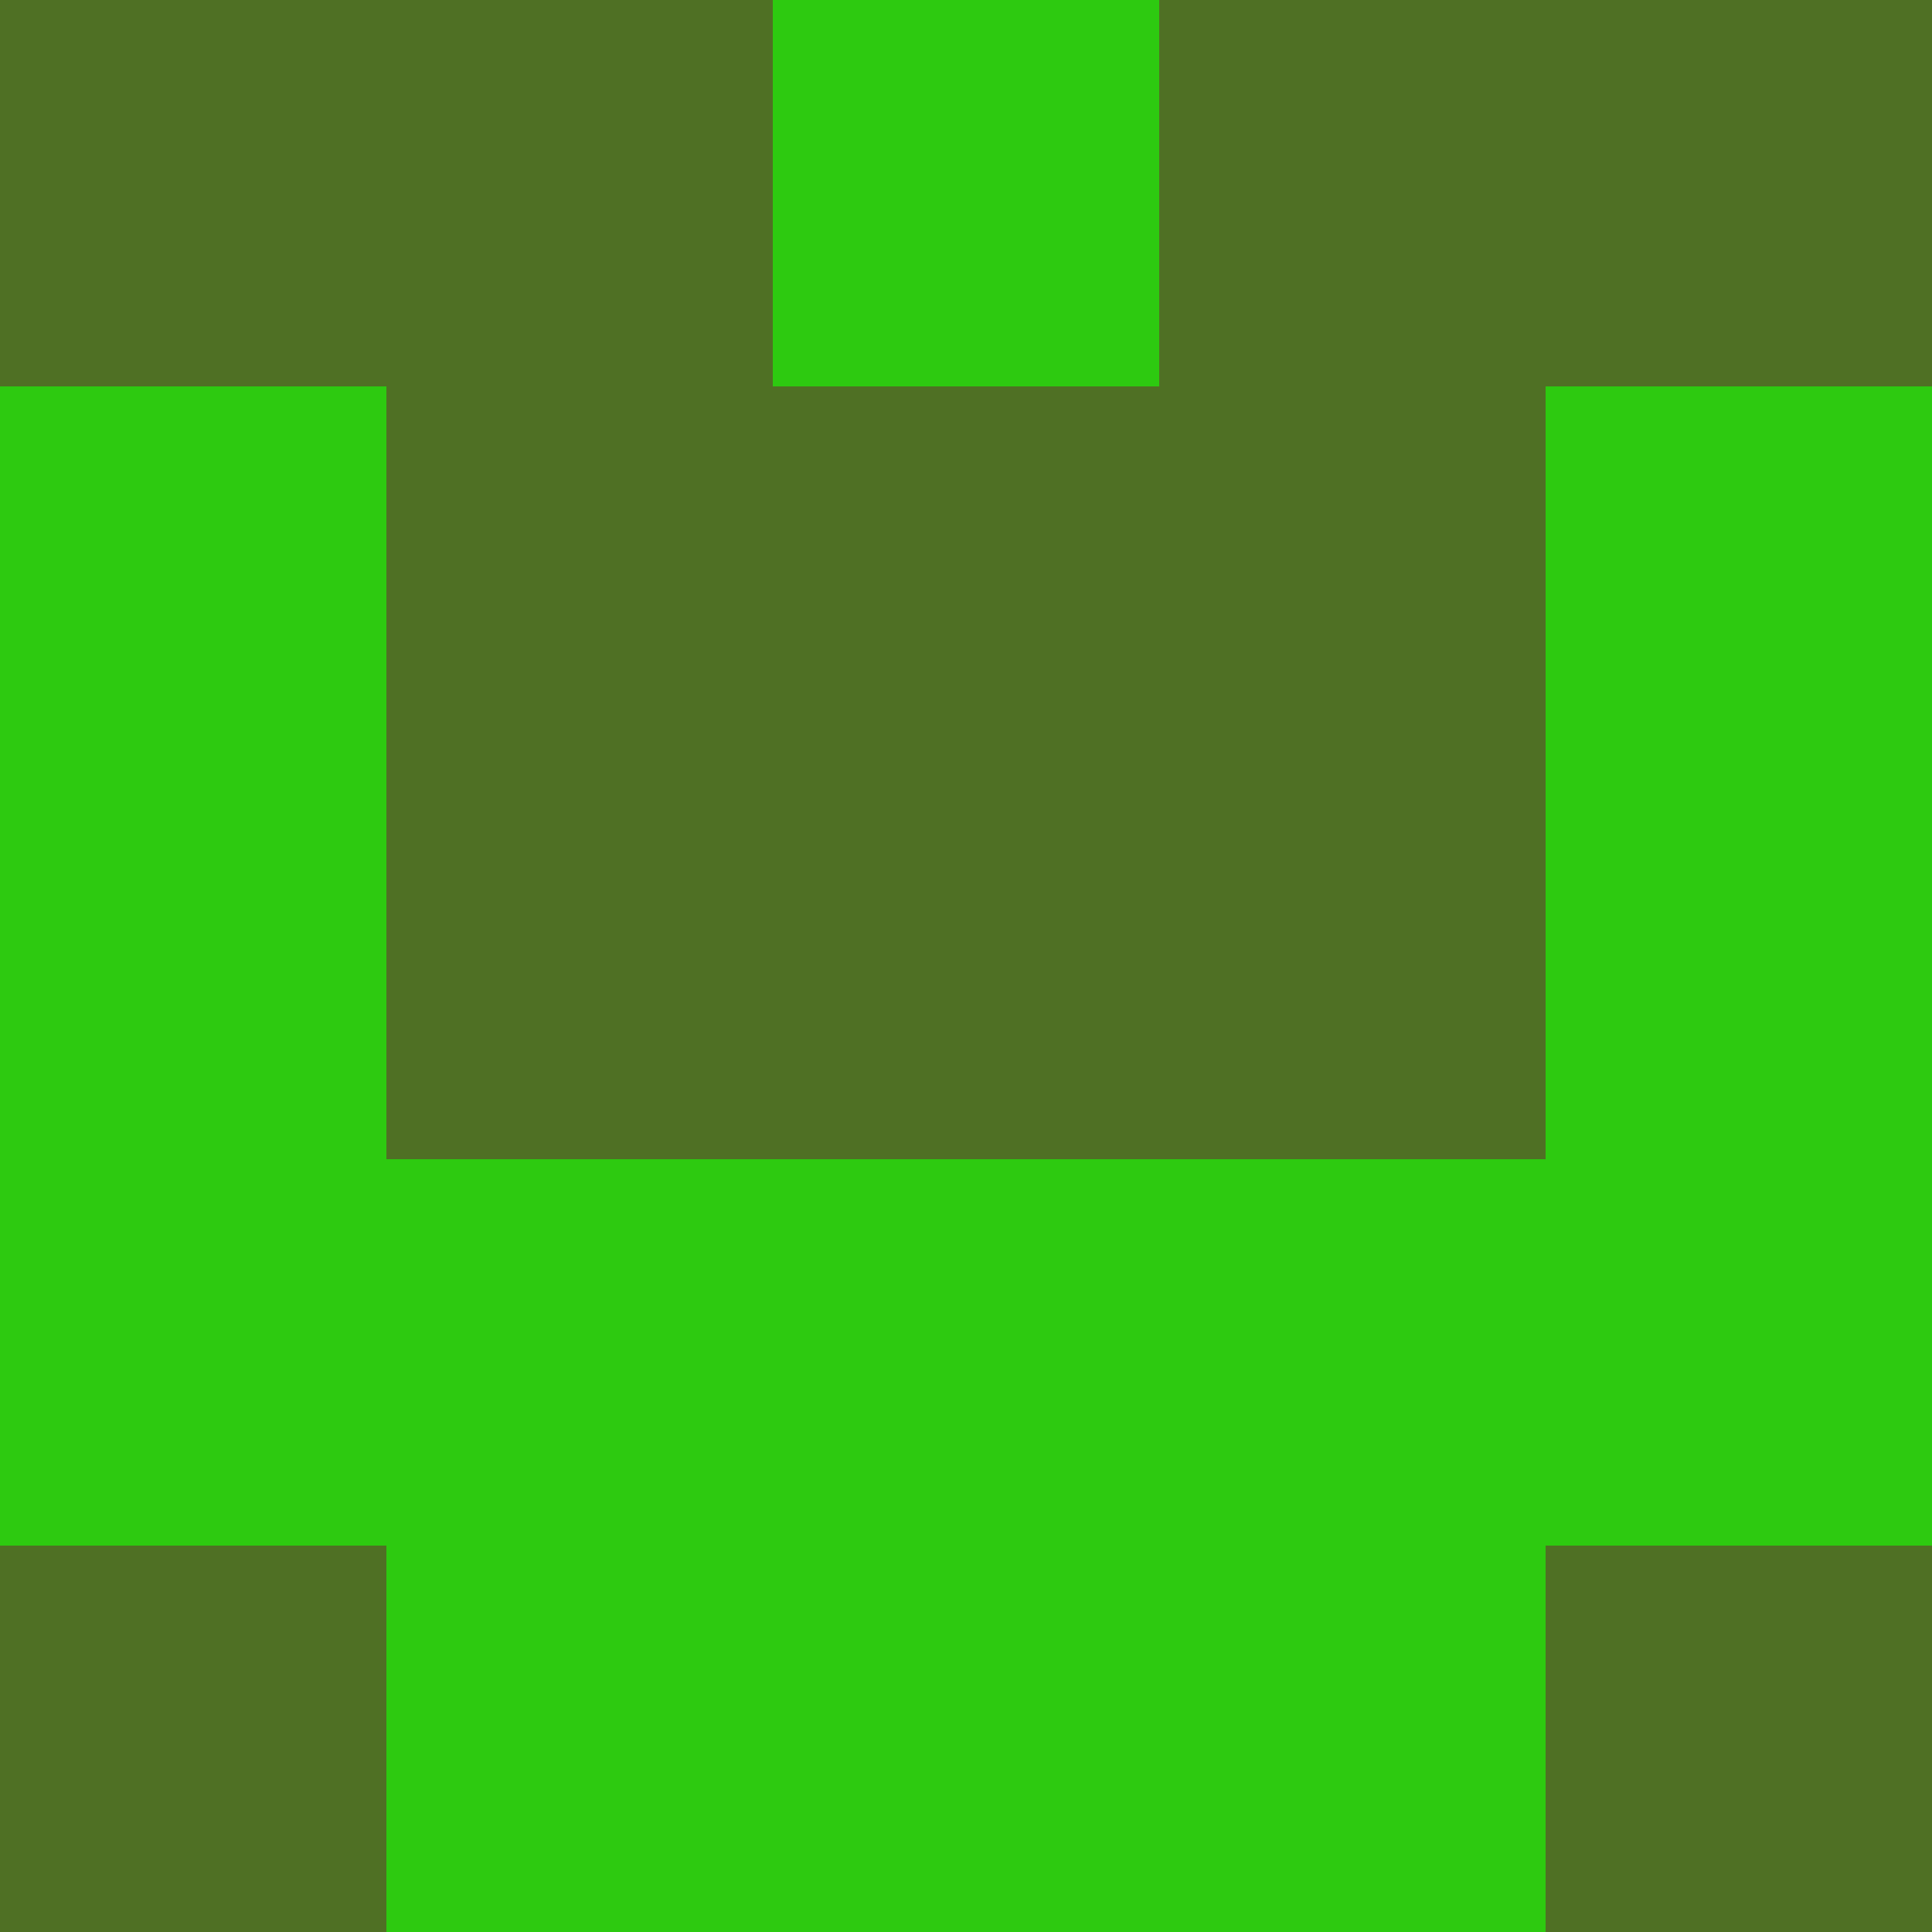 <?xml version="1.0" encoding="utf-8"?>
<!DOCTYPE svg PUBLIC "-//W3C//DTD SVG 20010904//EN"
        "http://www.w3.org/TR/2001/REC-SVG-20010904/DTD/svg10.dtd">

<svg width="400" height="400" viewBox="0 0 5 5"
    xmlns="http://www.w3.org/2000/svg"
    xmlns:xlink="http://www.w3.org/1999/xlink">
            <rect x="0" y="0" width="1" height="1" fill="#4F7024" />
        <rect x="0" y="1" width="1" height="1" fill="#2DCA10" />
        <rect x="0" y="2" width="1" height="1" fill="#2DCA10" />
        <rect x="0" y="3" width="1" height="1" fill="#2DCA10" />
        <rect x="0" y="4" width="1" height="1" fill="#4F7024" />
                <rect x="1" y="0" width="1" height="1" fill="#4F7024" />
        <rect x="1" y="1" width="1" height="1" fill="#4F7024" />
        <rect x="1" y="2" width="1" height="1" fill="#4F7024" />
        <rect x="1" y="3" width="1" height="1" fill="#2DCA10" />
        <rect x="1" y="4" width="1" height="1" fill="#2DCA10" />
                <rect x="2" y="0" width="1" height="1" fill="#2DCA10" />
        <rect x="2" y="1" width="1" height="1" fill="#4F7024" />
        <rect x="2" y="2" width="1" height="1" fill="#4F7024" />
        <rect x="2" y="3" width="1" height="1" fill="#2DCA10" />
        <rect x="2" y="4" width="1" height="1" fill="#2DCA10" />
                <rect x="3" y="0" width="1" height="1" fill="#4F7024" />
        <rect x="3" y="1" width="1" height="1" fill="#4F7024" />
        <rect x="3" y="2" width="1" height="1" fill="#4F7024" />
        <rect x="3" y="3" width="1" height="1" fill="#2DCA10" />
        <rect x="3" y="4" width="1" height="1" fill="#2DCA10" />
                <rect x="4" y="0" width="1" height="1" fill="#4F7024" />
        <rect x="4" y="1" width="1" height="1" fill="#2DCA10" />
        <rect x="4" y="2" width="1" height="1" fill="#2DCA10" />
        <rect x="4" y="3" width="1" height="1" fill="#2DCA10" />
        <rect x="4" y="4" width="1" height="1" fill="#4F7024" />
        
</svg>


